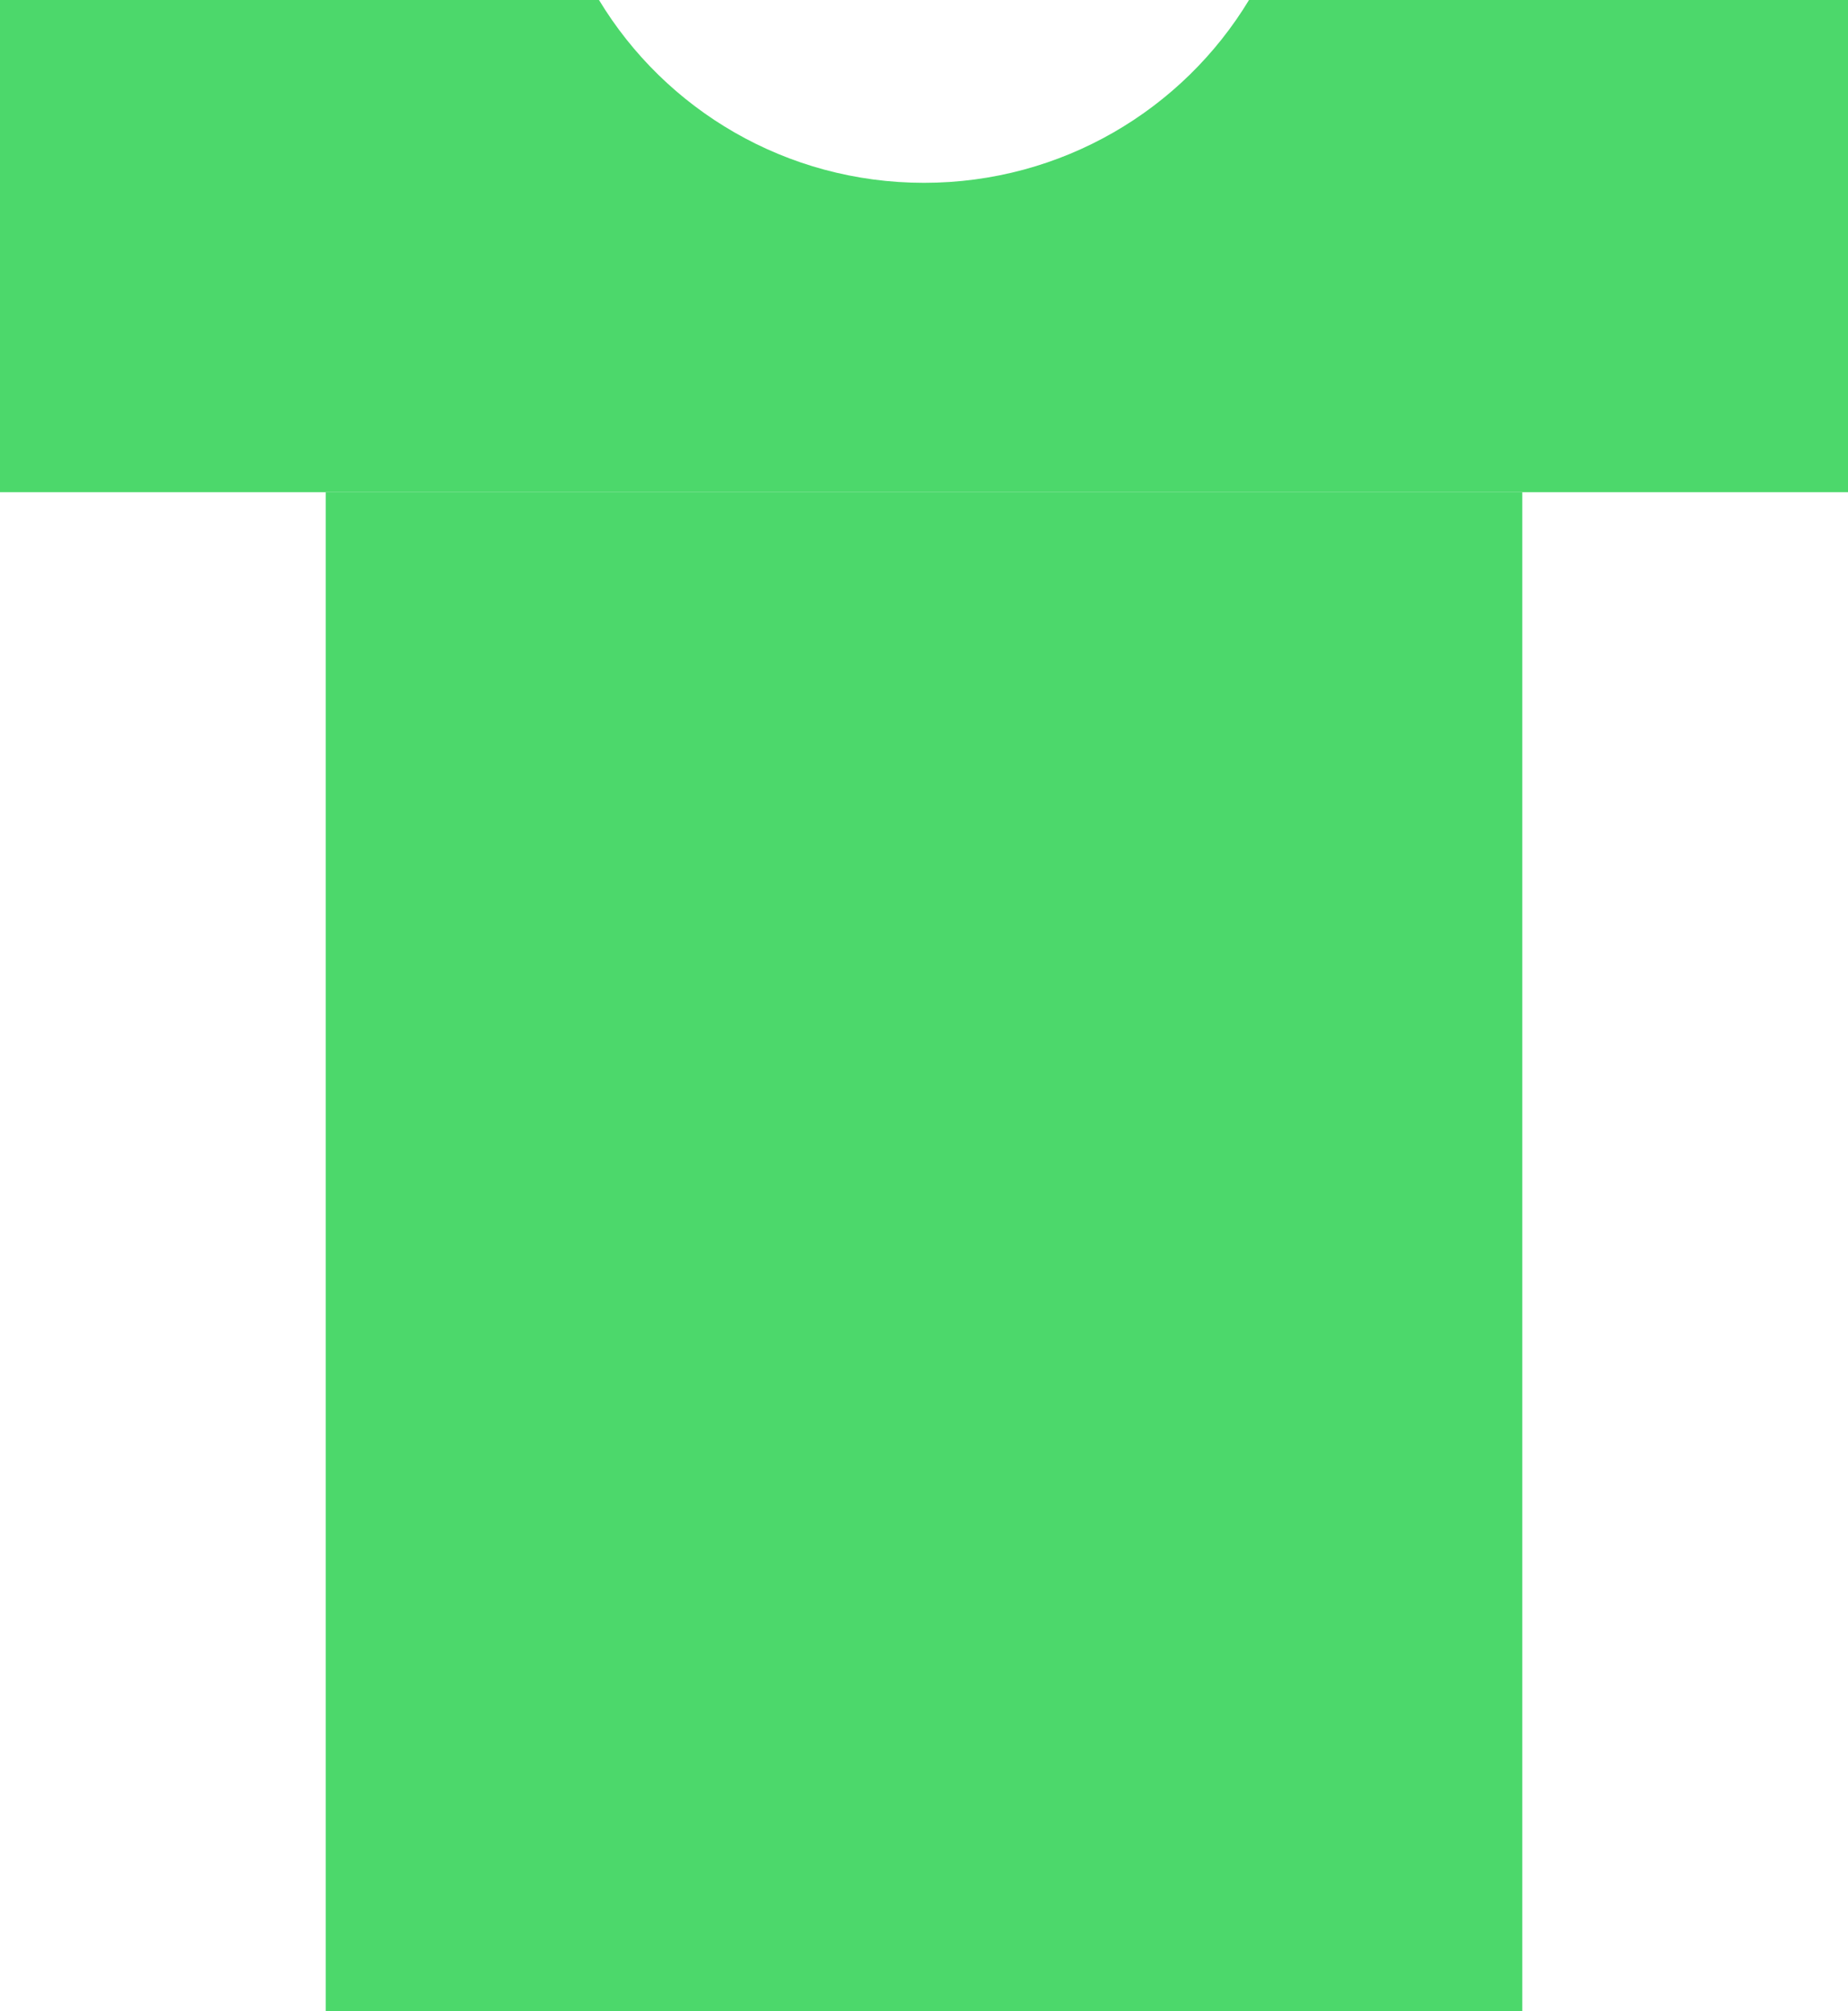 <svg width="125" height="136" viewBox="0 0 125 136" fill="none" xmlns="http://www.w3.org/2000/svg">
<path d="M22.031 33.287H102.969V136H22.031V33.287Z" fill="#4CD86B"/>
<path d="M40.517 0H0V33.287H125V0H84.483C80.004 7.407 71.835 12.364 62.5 12.364C53.165 12.364 44.996 7.407 40.517 0Z" fill="#4CD86B"/>
</svg>
